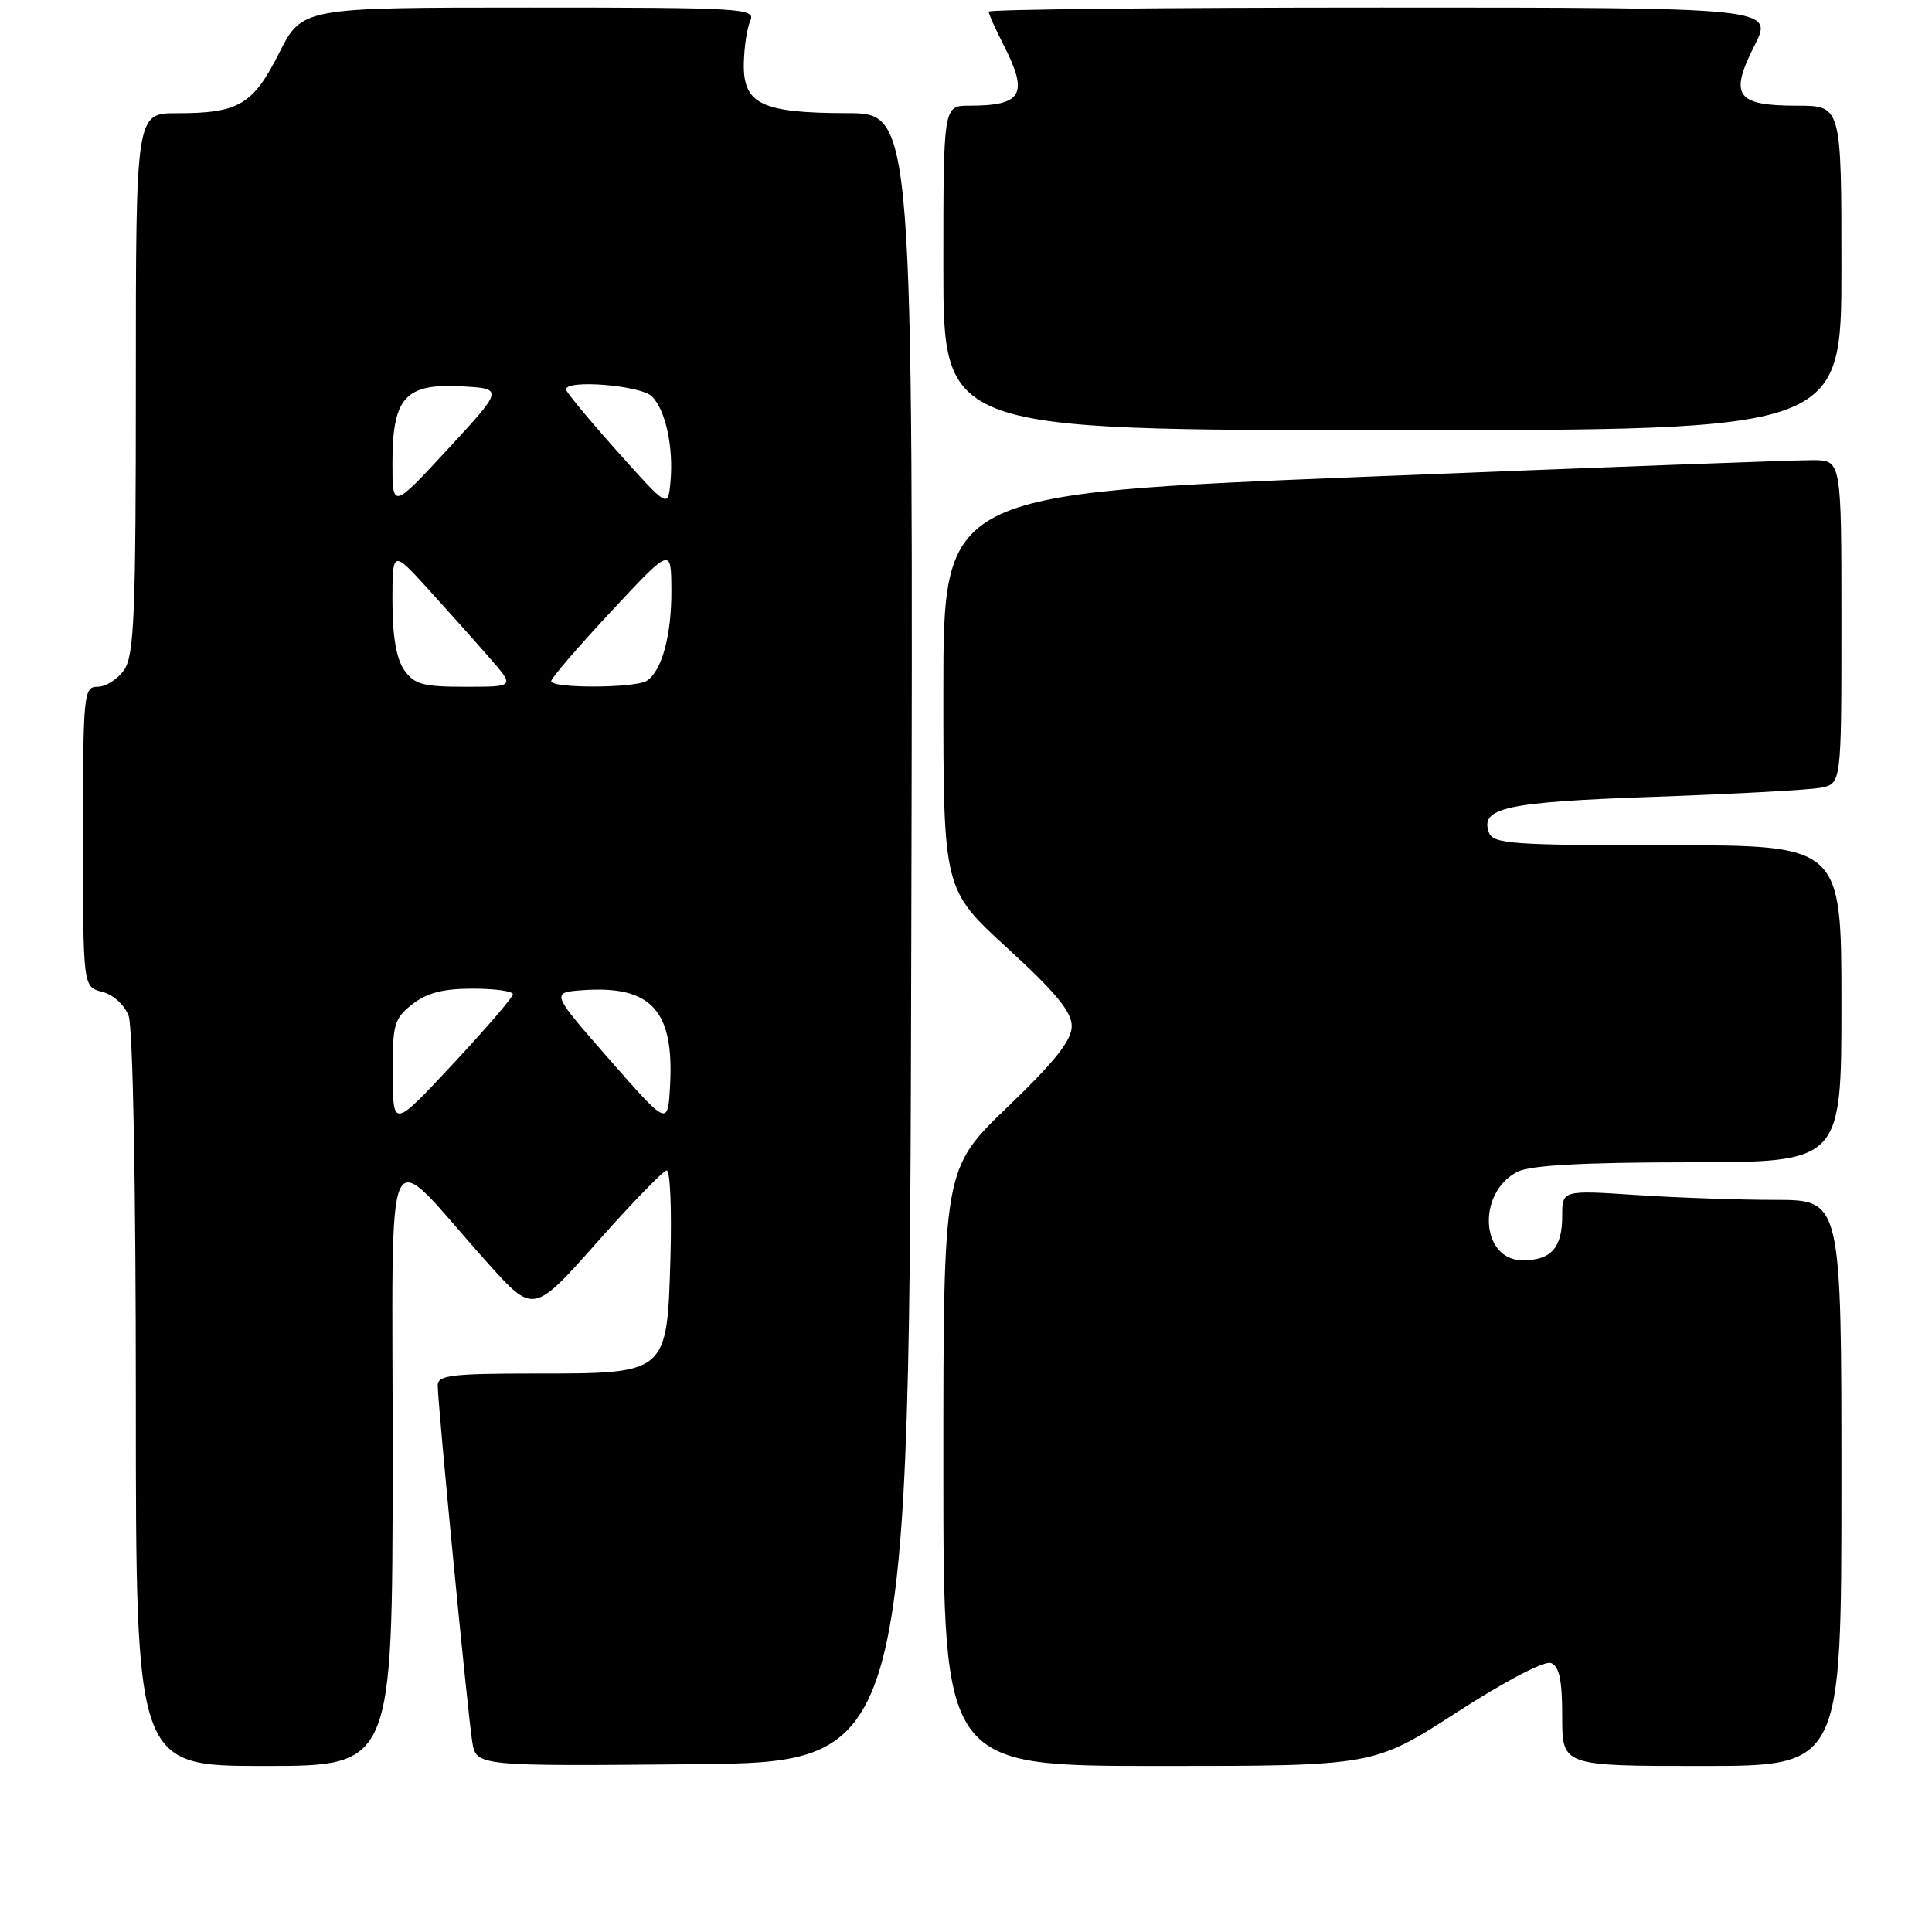 <?xml version="1.0" encoding="UTF-8" standalone="no"?>
<!DOCTYPE svg PUBLIC "-//W3C//DTD SVG 1.1//EN" "http://www.w3.org/Graphics/SVG/1.1/DTD/svg11.dtd" >
<svg xmlns="http://www.w3.org/2000/svg" xmlns:xlink="http://www.w3.org/1999/xlink" version="1.1" viewBox="0 0 256 256">
 <g >
 <path fill="currentColor"
d=" M 52.03 193.75 C 52.06 148.16 50.45 151.54 64.59 167.32 C 70.68 174.11 70.68 174.11 79.09 164.64 C 83.71 159.42 87.88 155.12 88.34 155.08 C 88.80 155.04 89.02 160.22 88.84 166.59 C 88.39 182.09 88.50 182.00 70.89 182.00 C 59.86 182.00 58.00 182.23 58.00 183.56 C 58.00 186.02 61.98 227.12 62.57 230.77 C 63.10 234.03 63.10 234.03 91.80 233.77 C 120.50 233.50 120.50 233.50 120.75 124.25 C 121.01 15.00 121.01 15.00 112.25 14.99 C 100.93 14.97 98.48 13.80 98.56 8.46 C 98.60 6.28 98.98 3.71 99.42 2.75 C 100.17 1.10 98.42 1.00 70.12 1.00 C 40.03 1.00 40.03 1.00 36.98 7.04 C 33.52 13.89 31.63 15.00 23.43 15.00 C 18.00 15.00 18.00 15.00 18.00 50.78 C 18.00 81.54 17.78 86.87 16.44 88.78 C 15.59 90.00 14.01 91.00 12.94 91.00 C 11.08 91.00 11.00 91.86 11.00 110.89 C 11.00 130.78 11.00 130.78 13.54 131.42 C 14.98 131.78 16.49 133.15 17.04 134.59 C 17.61 136.10 18.00 156.88 18.00 185.57 C 18.00 234.00 18.00 234.00 35.00 234.00 C 52.00 234.00 52.00 234.00 52.03 193.75 Z  M 193.02 226.90 C 199.43 222.76 204.64 220.03 205.51 220.36 C 206.62 220.79 207.00 222.60 207.00 227.47 C 207.00 234.00 207.00 234.00 225.50 234.00 C 244.00 234.00 244.00 234.00 244.00 196.50 C 244.00 159.00 244.00 159.00 235.25 158.99 C 230.44 158.99 222.11 158.70 216.75 158.34 C 207.00 157.70 207.00 157.70 207.00 161.15 C 207.00 165.34 205.52 167.00 201.78 167.00 C 196.18 167.00 195.65 158.04 201.08 155.26 C 202.76 154.41 209.68 154.02 223.75 154.01 C 244.00 154.00 244.00 154.00 244.00 133.00 C 244.00 112.00 244.00 112.00 220.97 112.00 C 200.52 112.00 197.87 111.82 197.31 110.36 C 196.03 107.02 199.49 106.27 219.27 105.58 C 229.85 105.21 239.74 104.67 241.25 104.38 C 244.00 103.84 244.00 103.84 244.00 82.42 C 244.00 61.00 244.00 61.00 240.25 60.97 C 238.19 60.95 211.41 61.95 180.75 63.18 C 125.00 65.43 125.00 65.43 125.00 91.65 C 125.00 117.87 125.00 117.87 133.50 125.65 C 139.88 131.48 142.00 134.06 142.01 135.96 C 142.01 137.84 139.81 140.62 133.51 146.68 C 125.00 154.86 125.00 154.86 125.00 194.43 C 125.00 234.00 125.00 234.00 153.52 234.00 C 182.03 234.00 182.03 234.00 193.02 226.90 Z  M 244.00 35.50 C 244.00 14.00 244.00 14.00 238.12 14.00 C 230.06 14.00 229.12 12.68 232.46 6.08 C 235.03 1.00 235.03 1.00 183.02 1.00 C 154.41 1.00 131.00 1.24 131.00 1.54 C 131.00 1.84 131.90 3.84 133.00 6.00 C 136.32 12.50 135.46 14.00 128.42 14.00 C 125.00 14.00 125.00 14.00 125.00 35.50 C 125.00 57.00 125.00 57.00 184.50 57.00 C 244.00 57.00 244.00 57.00 244.00 35.50 Z  M 52.04 142.32 C 52.00 135.74 52.22 134.97 54.63 133.07 C 56.56 131.56 58.72 131.00 62.63 131.00 C 65.59 131.00 67.98 131.34 67.96 131.75 C 67.95 132.16 64.36 136.32 60.00 141.00 C 52.07 149.50 52.07 149.50 52.04 142.32 Z  M 80.74 140.37 C 72.97 131.50 72.97 131.50 77.30 131.20 C 86.30 130.58 89.33 133.91 88.79 143.80 C 88.50 149.23 88.50 149.23 80.74 140.37 Z  M 53.56 88.78 C 52.52 87.29 52.00 84.29 52.00 79.70 C 52.00 72.84 52.00 72.84 56.84 78.17 C 59.50 81.10 63.15 85.19 64.94 87.25 C 68.21 91.00 68.21 91.00 61.66 91.00 C 56.03 91.00 54.90 90.69 53.56 88.78 Z  M 73.04 90.25 C 73.05 89.84 76.64 85.67 81.00 81.00 C 88.93 72.50 88.93 72.50 88.96 78.18 C 89.00 84.14 87.70 88.94 85.69 90.21 C 84.14 91.20 72.99 91.23 73.04 90.25 Z  M 52.00 61.34 C 52.00 52.68 53.70 50.79 61.12 51.19 C 66.74 51.50 66.74 51.50 59.37 59.48 C 52.00 67.46 52.00 67.46 52.00 61.34 Z  M 81.75 59.76 C 78.04 55.60 75.00 51.93 75.00 51.60 C 75.00 50.25 84.91 51.06 86.39 52.53 C 88.22 54.36 89.28 59.35 88.83 63.97 C 88.50 67.31 88.50 67.31 81.75 59.76 Z "/>
</g>
</svg>